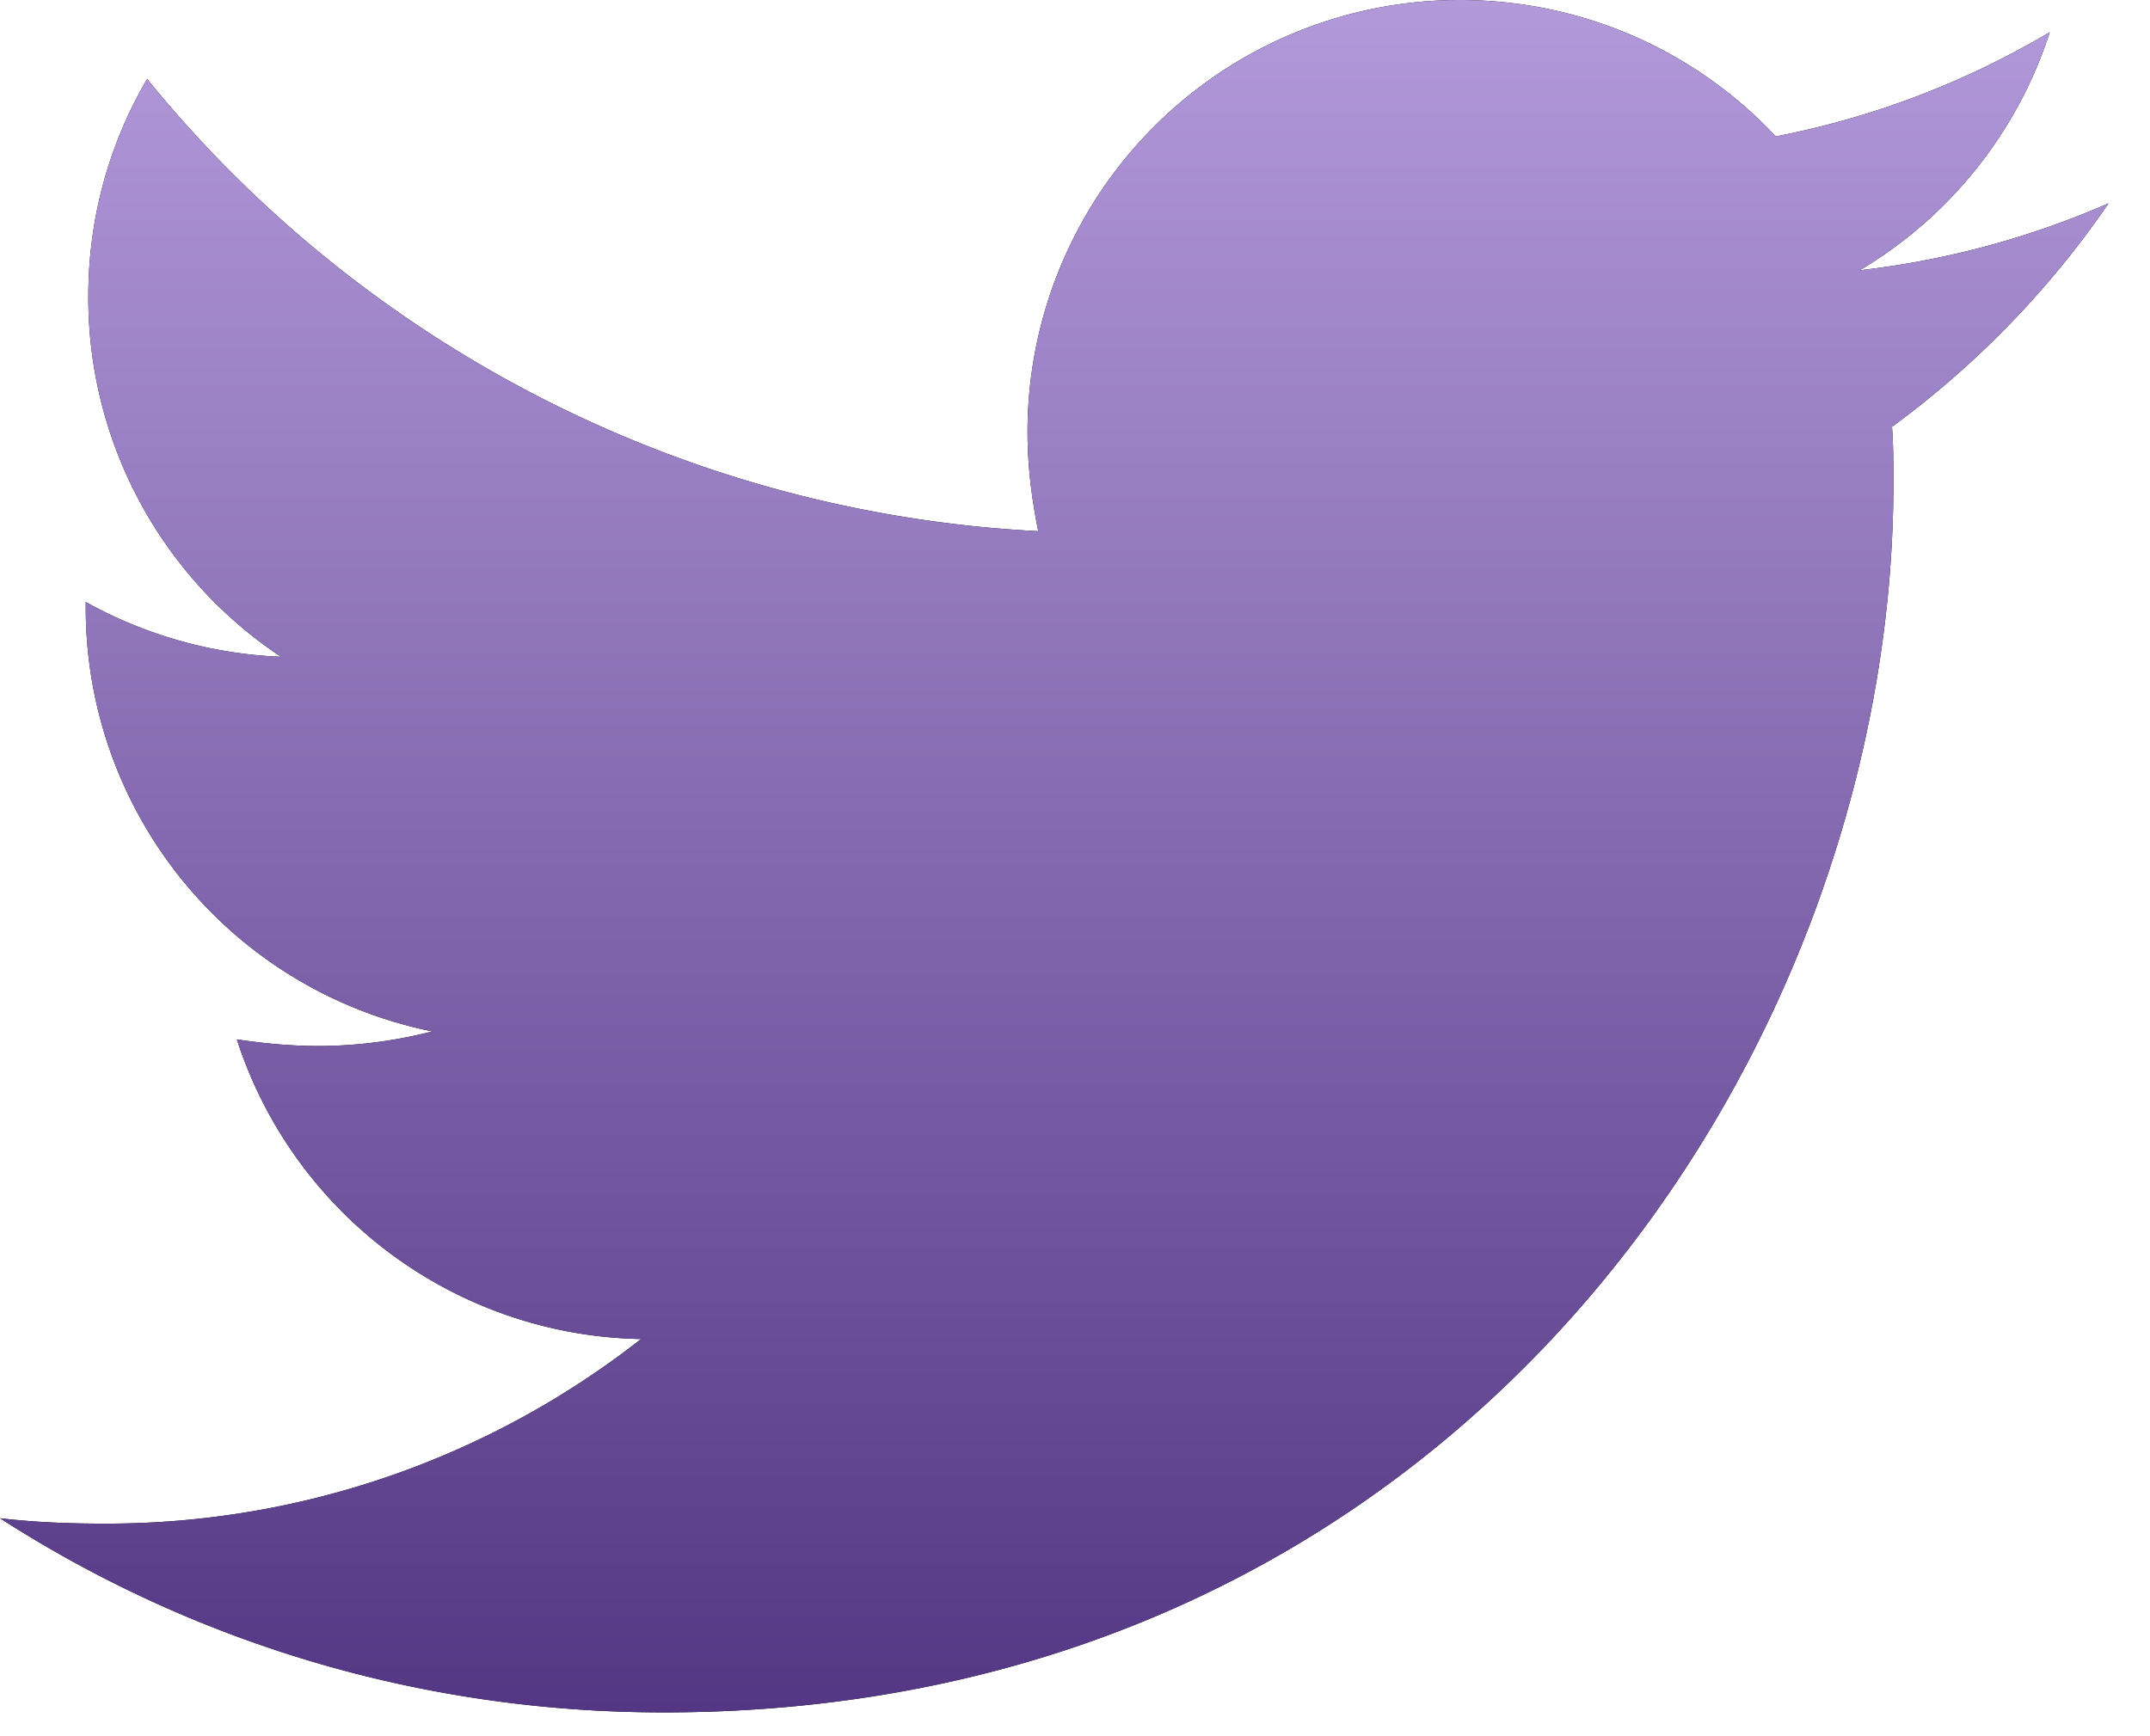 <svg width="26" height="21" fill="none" xmlns="http://www.w3.org/2000/svg"><path d="M22.88 5.162c.017.227.017.453.017.678 0 6.91-5.26 14.872-14.87 14.872-2.961 0-5.712-.858-8.027-2.348.42.048.825.065 1.263.065a10.47 10.47 0 006.489-2.233 5.237 5.237 0 01-4.888-3.624c.323.048.647.08.987.08.469 0 .94-.064 1.377-.177a5.225 5.225 0 01-4.191-5.13v-.064a5.28 5.28 0 002.361.663 5.219 5.219 0 01-2.33-4.352c0-.97.258-1.861.711-2.637a14.866 14.866 0 0010.777 5.47c-.08-.39-.13-.794-.13-1.198A5.226 5.226 0 0117.654 0c1.506 0 2.864.63 3.82 1.65A10.326 10.326 0 0024.788.389a5.217 5.217 0 01-2.298 2.88 10.475 10.475 0 003.009-.81 11.216 11.216 0 01-2.62 2.704z" fill="#000"/><path d="M22.88 5.162c.017.227.017.453.017.678 0 6.91-5.26 14.872-14.87 14.872-2.961 0-5.712-.858-8.027-2.348.42.048.825.065 1.263.065a10.47 10.47 0 006.489-2.233 5.237 5.237 0 01-4.888-3.624c.323.048.647.08.987.08.469 0 .94-.064 1.377-.177a5.225 5.225 0 01-4.191-5.13v-.064a5.28 5.28 0 002.361.663 5.219 5.219 0 01-2.33-4.352c0-.97.258-1.861.711-2.637a14.866 14.866 0 0010.777 5.47c-.08-.39-.13-.794-.13-1.198A5.226 5.226 0 0117.654 0c1.506 0 2.864.63 3.82 1.65A10.326 10.326 0 0024.788.389a5.217 5.217 0 01-2.298 2.88 10.475 10.475 0 003.009-.81 11.216 11.216 0 01-2.62 2.704z" fill="url(#paint0_linear)"/><defs><linearGradient id="paint0_linear" x1="12.75" y1="0" x2="12.75" y2="20.712" gradientUnits="userSpaceOnUse"><stop stop-color="#B299DA"/><stop offset="1" stop-color="#543784"/></linearGradient></defs></svg>